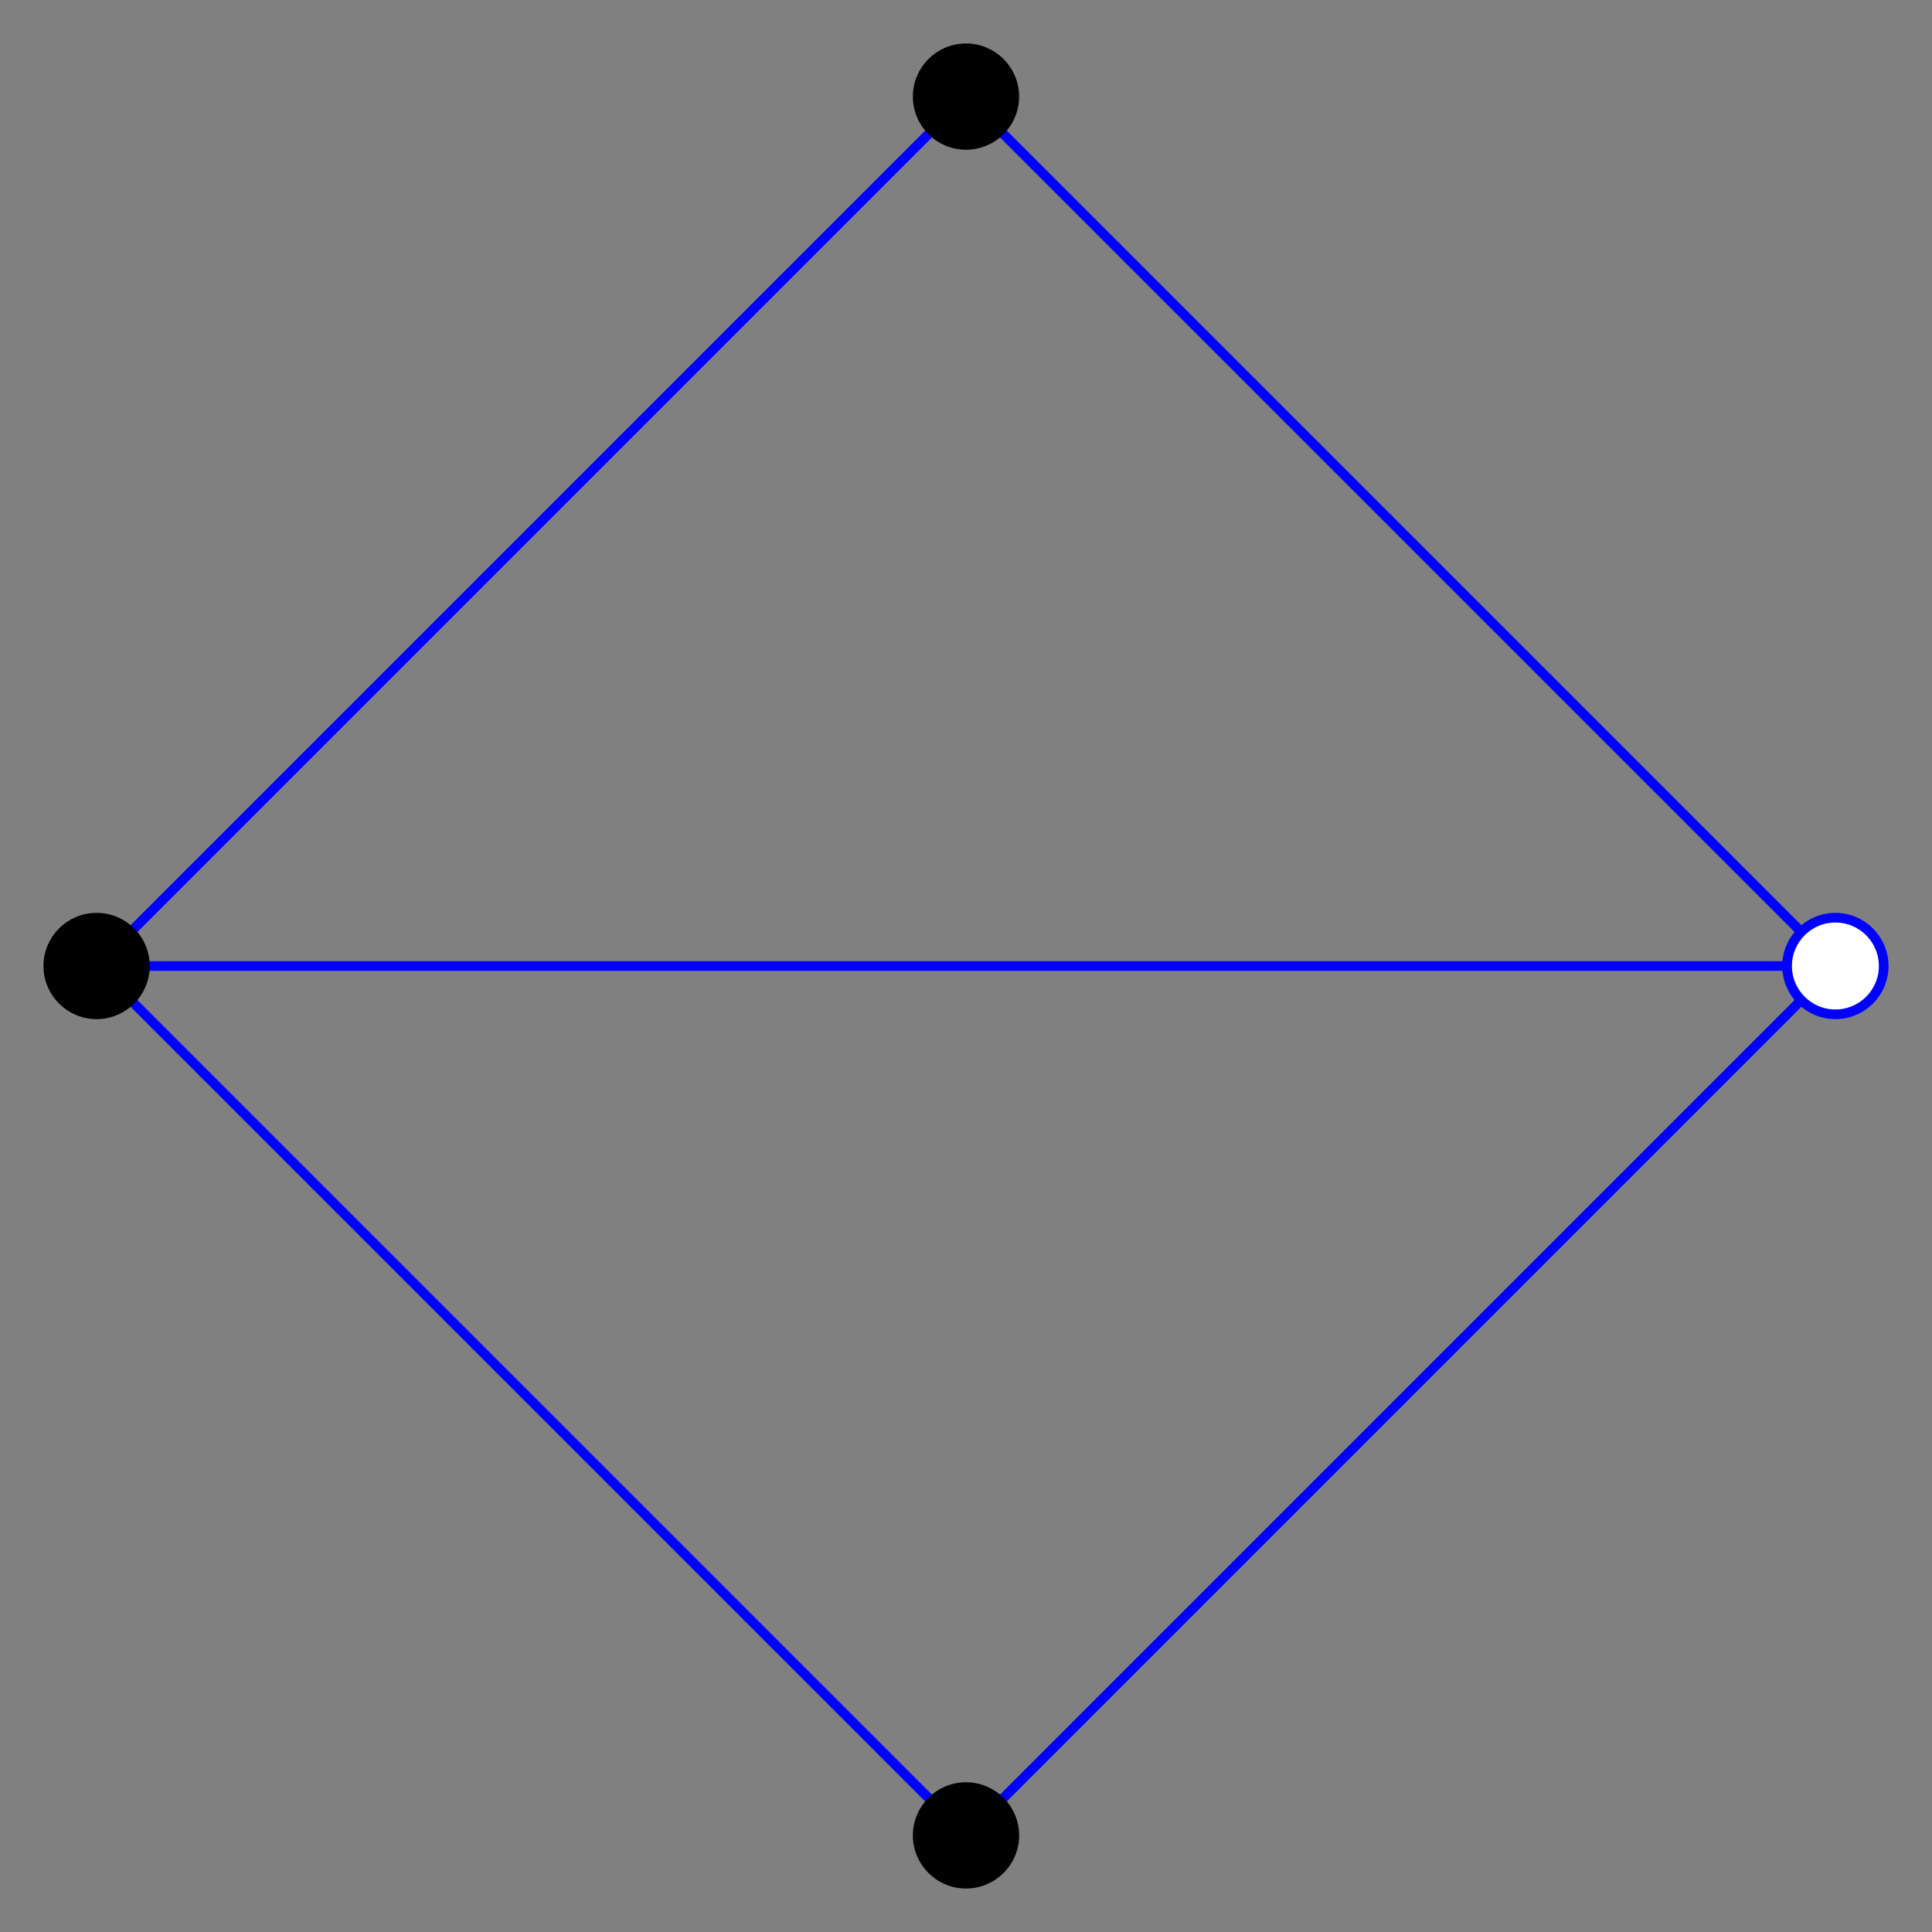 <?xml version="1.0" encoding="UTF-8" standalone="no"?>
<svg width="200" height="200"
xmlns="http://www.w3.org/2000/svg" xmlns:xlink="http://www.w3.org/1999/xlink">
<rect width="100%" height="100%" fill="#808080" stroke="none"/>
<polygon points="100,10 10,100, 100,190 190,100" fill="none" stroke="blue"/>
<line x1="10" y1="100" x2="190" y2="100" stroke="blue"/>
<circle cx="100" cy="10" r="5" fill="black" stroke="black"/>
<circle cx="10" cy="100" r="5" fill="black" stroke="black"/>
<circle cx="100" cy="190" r="5" fill="black" stroke="black"/>
<circle cx="190" cy="100" r="5" fill="white" stroke="blue"/>
</svg>
